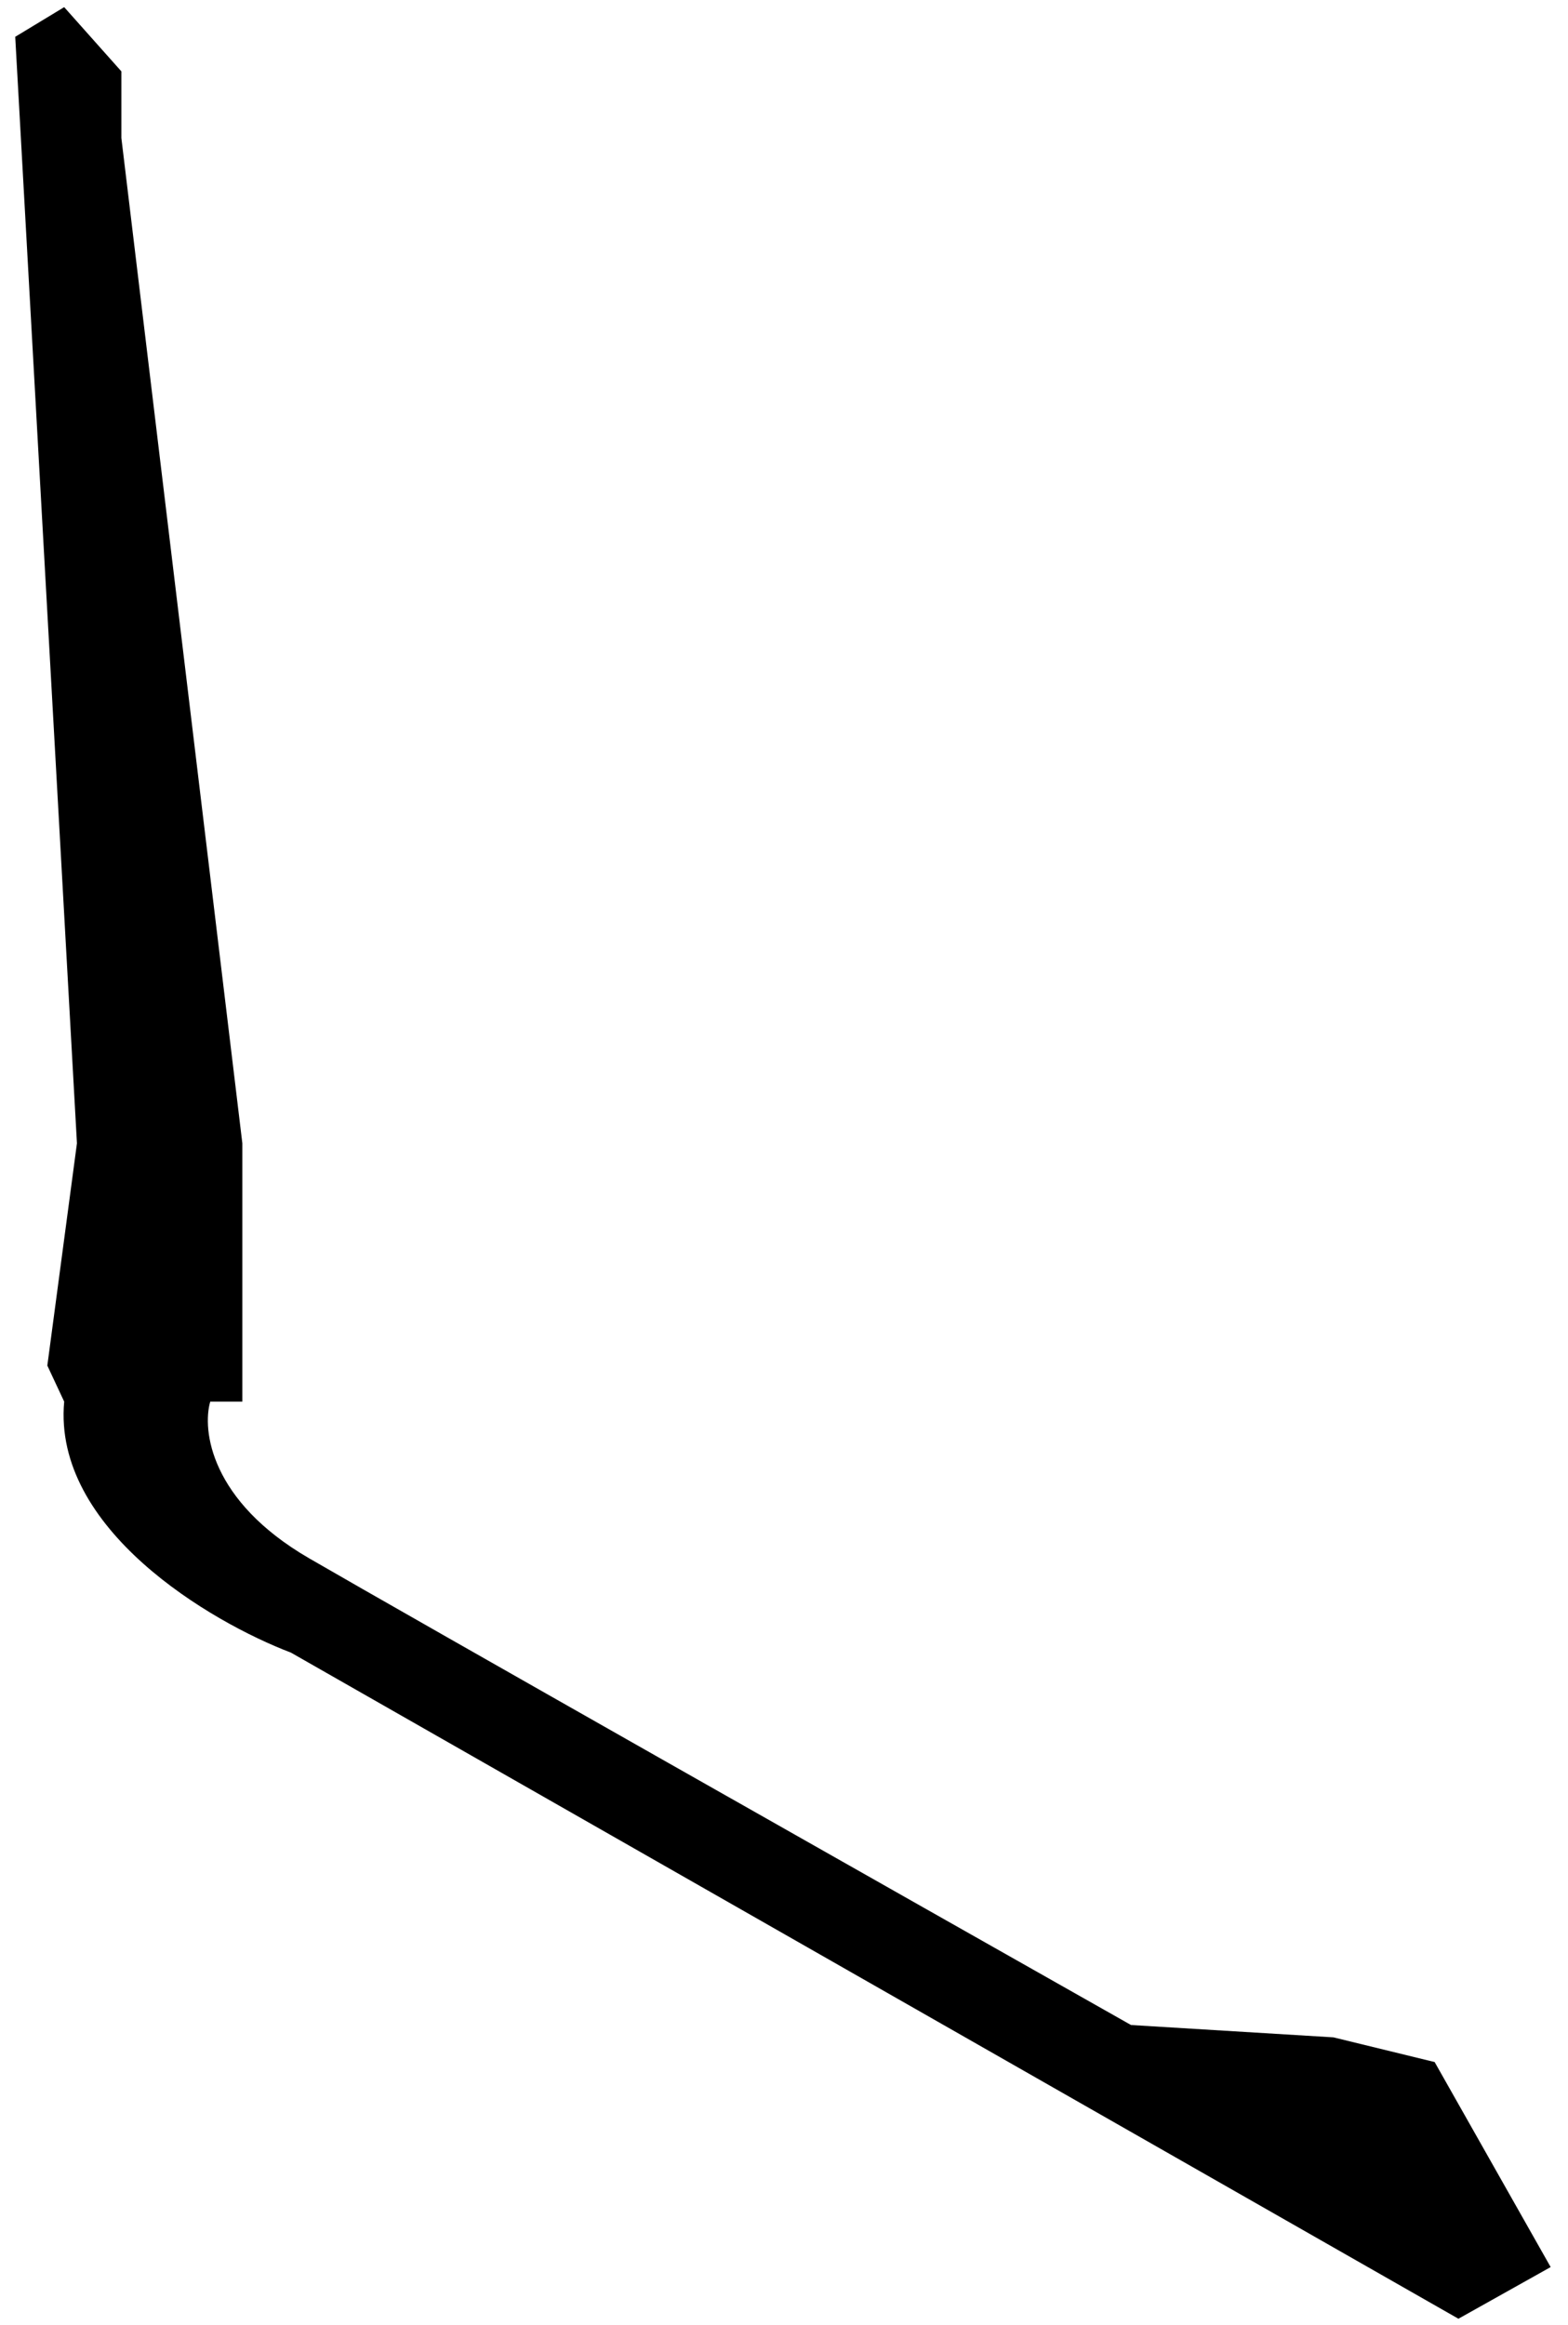 <svg width="83" height="123" viewBox="0 0 83 123" fill="none" xmlns="http://www.w3.org/2000/svg">
<path d="M15.4 87.433L77.2 122.675L82.082 119.941L75.941 109.095L70.583 107.788L59.869 107.135C47.542 100.166 21.582 85.47 16.356 82.439C11.129 79.407 10.694 75.652 11.129 74.153H12.828V60.486L6.425 7.304V3.776L3.397 0.378L0.806 1.947L4.073 60.486L2.505 72.246L3.397 74.153C2.784 80.895 11.144 85.816 15.4 87.433Z" fill="black"/>
</svg>
